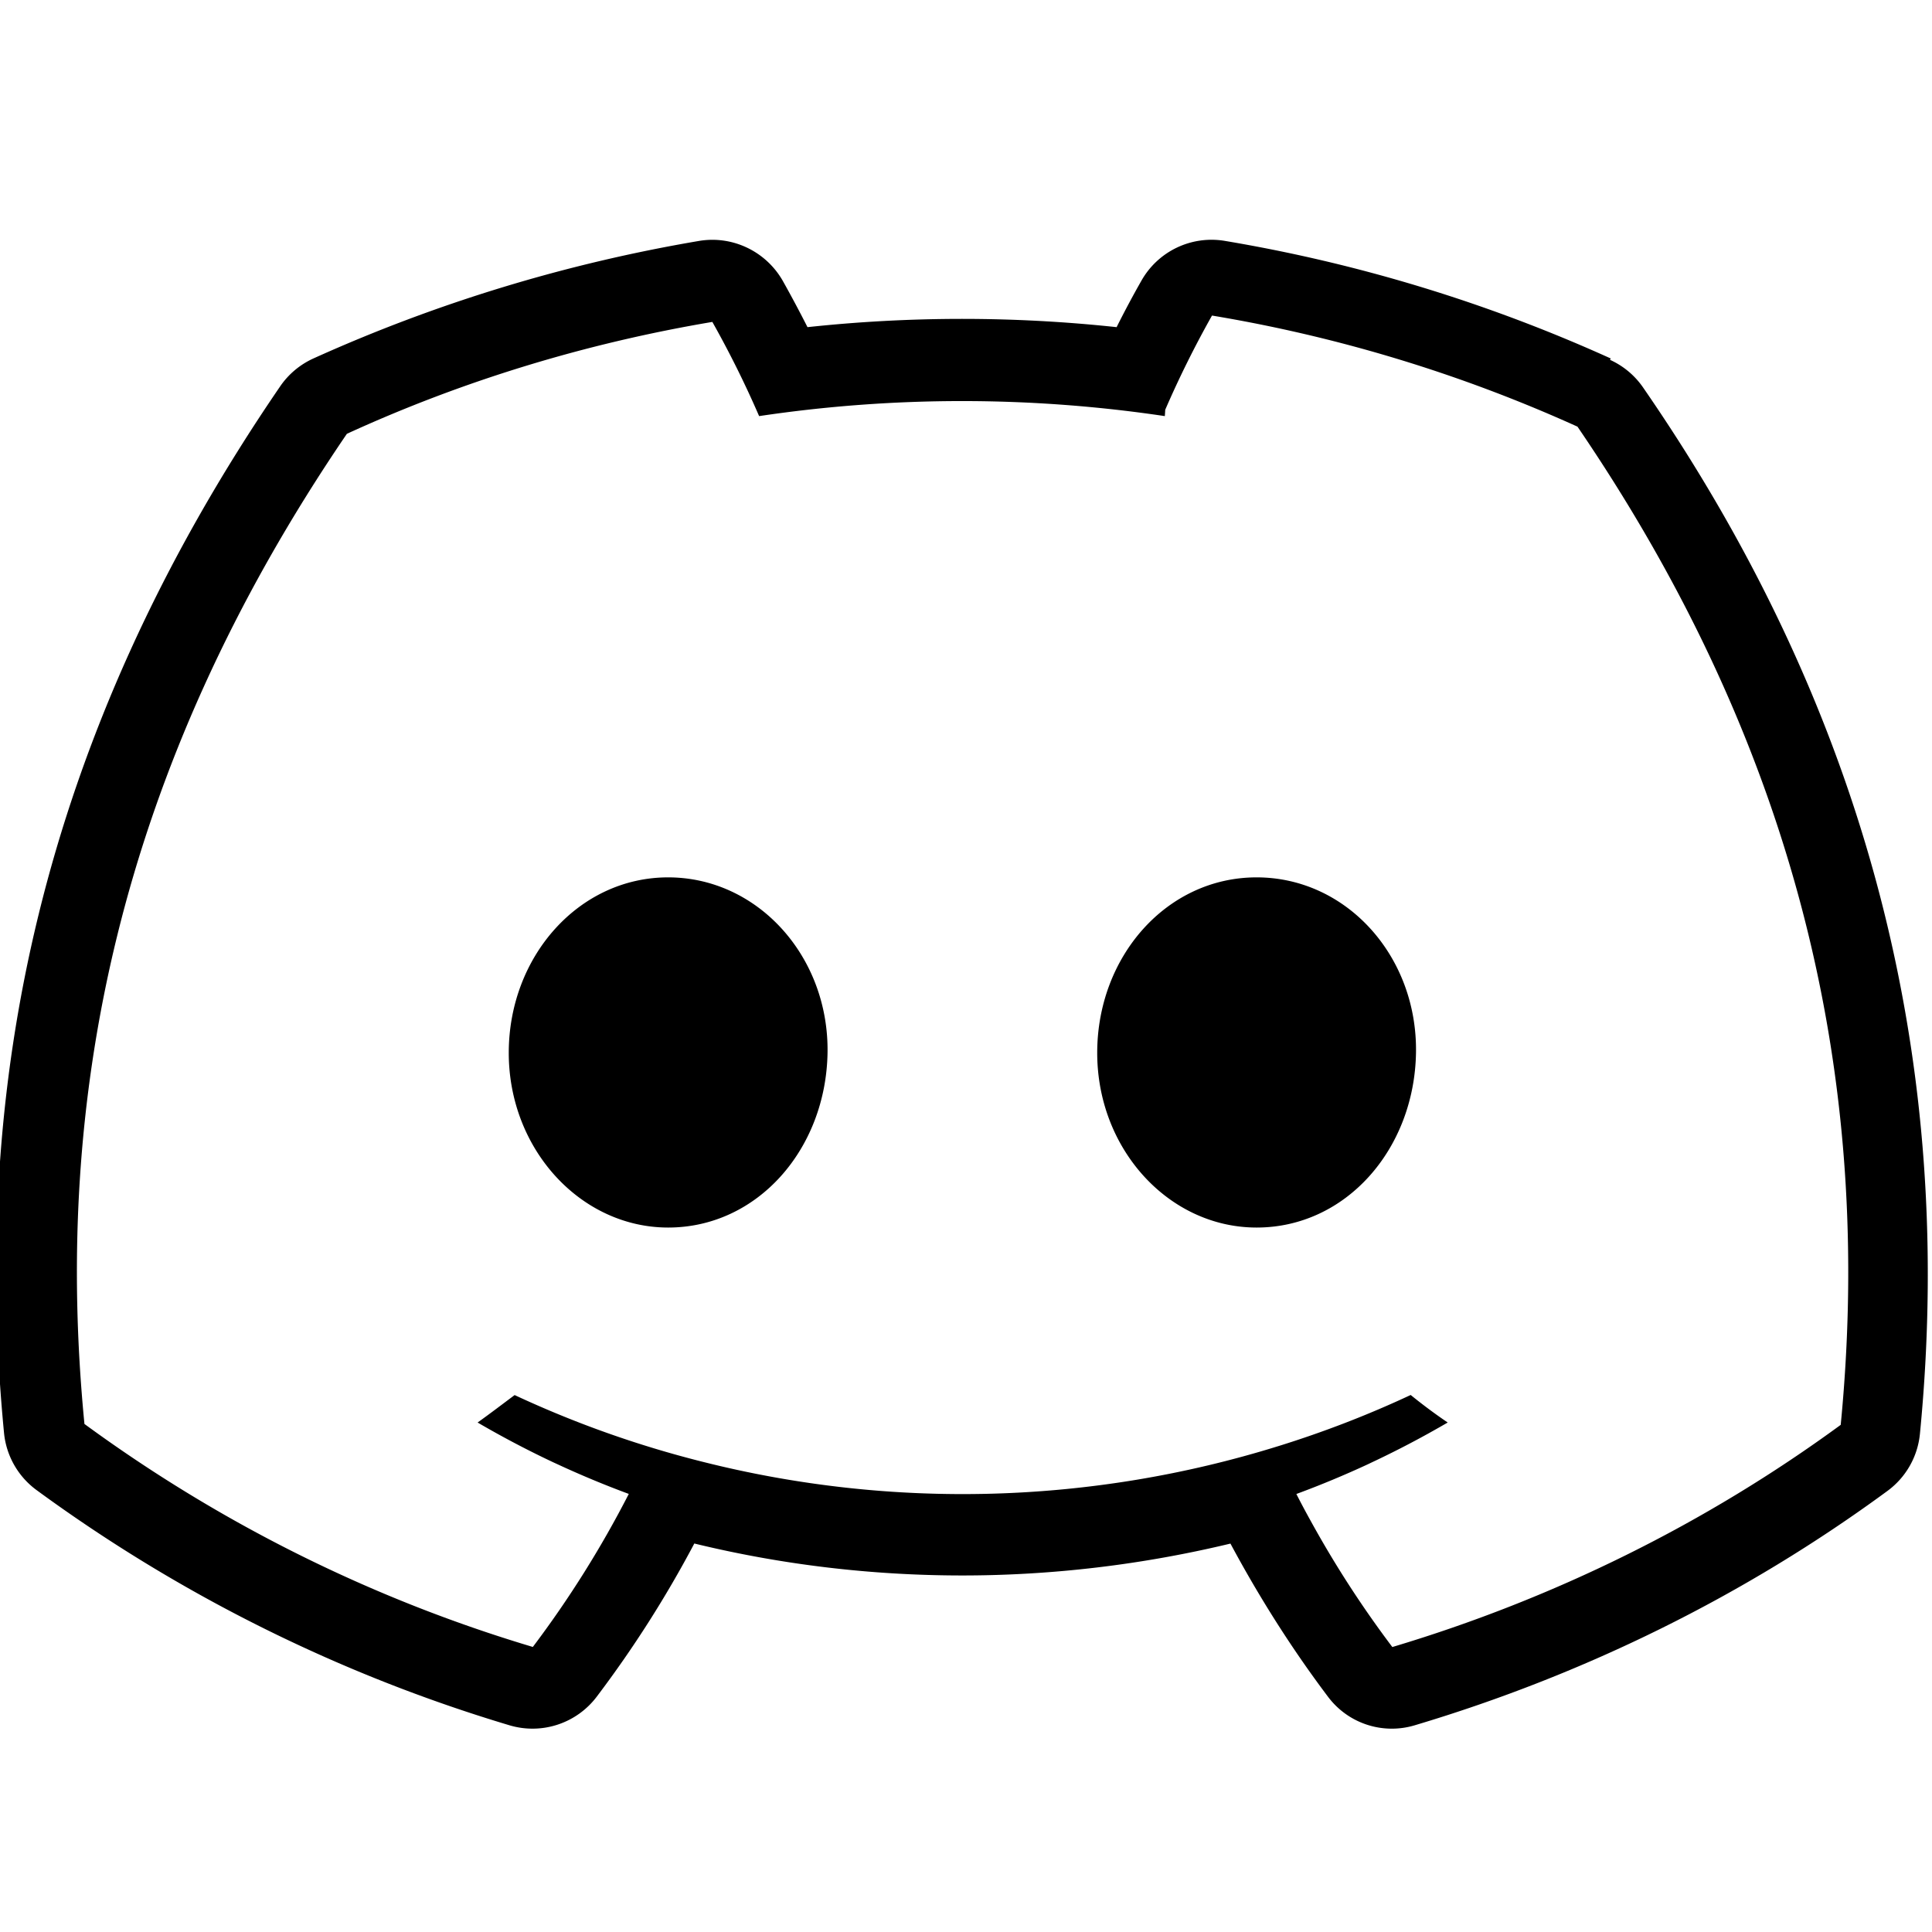 <svg xmlns="http://www.w3.org/2000/svg" width="3em" height="3em" viewBox="0 0 24 24"><path fill="currentColor" fill-rule="evenodd" d="M20 4.47a1 1 0 0 1 .41.342c2.61 3.78 3.92 8.08 3.44 13a1 1 0 0 1-.405.71c-1.77 1.3-3.76 2.28-5.87 2.91a.99.99 0 0 1-1.08-.357c-.452-.6-.856-1.24-1.21-1.9c-1.09.262-2.21.396-3.33.396c-1.13 0-2.25-.134-3.33-.397a14 14 0 0 1-1.21 1.9a1 1 0 0 1-1.09.357a19.3 19.3 0 0 1-5.87-2.92A1 1 0 0 1 .05 17.8c-.41-4.26.418-8.6 3.43-13c.103-.151.246-.271.413-.347c1.53-.691 3.14-1.18 4.79-1.46c.415-.07.83.128 1.04.494q.16.285.308.577a18 18 0 0 1 3.84 0q.146-.292.308-.577a1 1 0 0 1 1.04-.494c1.65.277 3.26.767 4.79 1.46zm-5.53.699a17.1 17.1 0 0 0-5.04 0q-.26-.6-.581-1.17c-1.57.265-3.1.73-4.54 1.39c-2.87 4.21-3.65 8.31-3.26 12.3c1.68 1.23 3.56 2.17 5.57 2.77a13 13 0 0 0 1.192-1.901a12 12 0 0 1-.893-.372l-.033-.015a12 12 0 0 1-.952-.5c.157-.112.311-.23.46-.341a13 13 0 0 0 2.336.829a13.2 13.2 0 0 0 7.155-.196c.56-.174 1.11-.386 1.64-.634q.227.184.46.342q-.117.068-.238.135q-.352.195-.717.366l-.031.015q-.439.204-.894.372q.084.165.174.327a13 13 0 0 0 1.018 1.574c2-.598 3.89-1.53 5.57-2.76c.457-4.69-.78-8.75-3.27-12.4a18.3 18.3 0 0 0-4.54-1.38q-.321.57-.581 1.17zm-8.15 7.91c0 1.2.896 2.17 1.98 2.17c1.11 0 1.96-.974 1.98-2.17c.019-1.2-.87-2.18-1.98-2.18s-1.98.983-1.98 2.18m7.31 0c0 1.2.893 2.17 1.98 2.17c1.11 0 1.96-.974 1.98-2.17c.02-1.2-.863-2.18-1.98-2.18s-1.98.983-1.98 2.18" clip-rule="evenodd"/></svg>